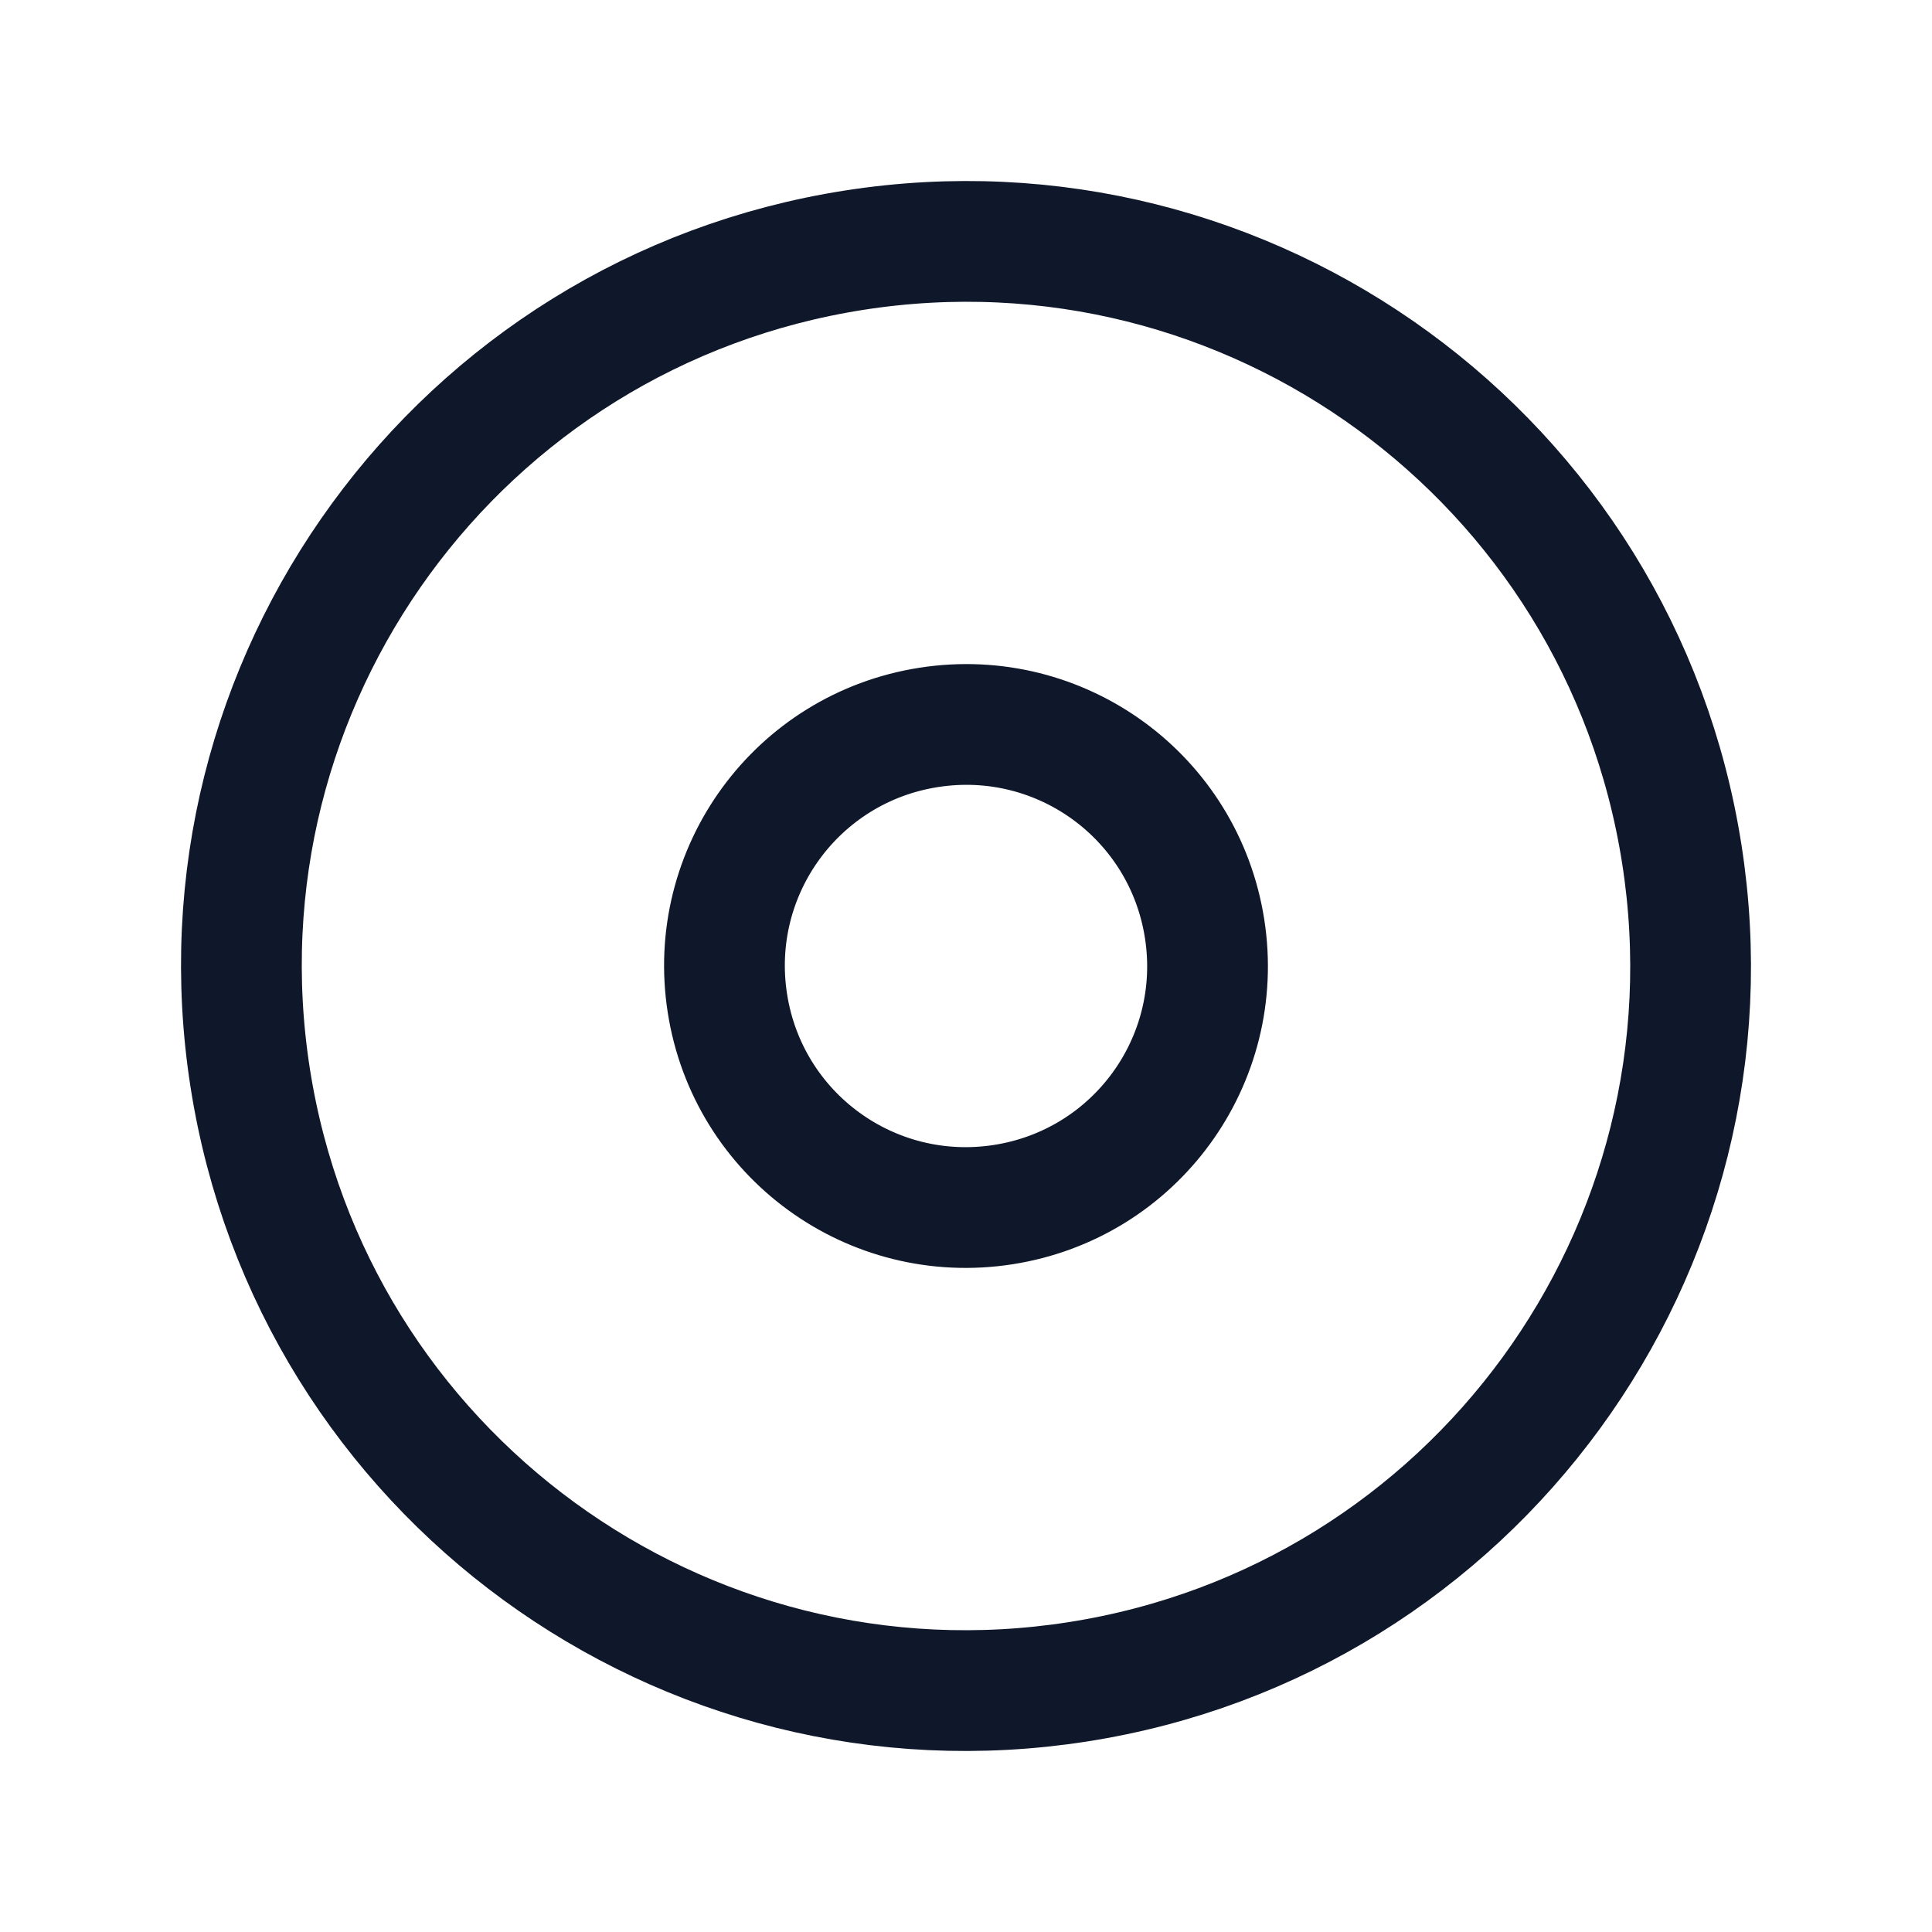 <svg width="24" height="24" viewBox="0 0 24 24" fill="none" xmlns="http://www.w3.org/2000/svg">
    <path d=" M 20.892 10.61 C 21.66 15.52 18.3 20.124 13.39 20.892 C 8.48 21.66 3.876 18.3 3.108 13.39 C 2.34 8.48 5.7 3.876 10.61 3.108 C 15.52 2.34 20.124 5.7 20.892 10.61 Z  M 9.036 12.463 C 8.78 10.823 9.897 9.292 11.537 9.036 L 11.537 9.036 C 13.177 8.78 14.708 9.897 14.964 11.537 L 14.964 11.537 C 15.22 13.177 14.103 14.708 12.463 14.964 L 12.463 14.964 C 10.823 15.22 9.292 14.103 9.036 12.463 L 9.036 12.463 Z " stroke="#0F172A" stroke-width="1.5" stroke-linecap="round" stroke-linejoin="round"/>
</svg>
